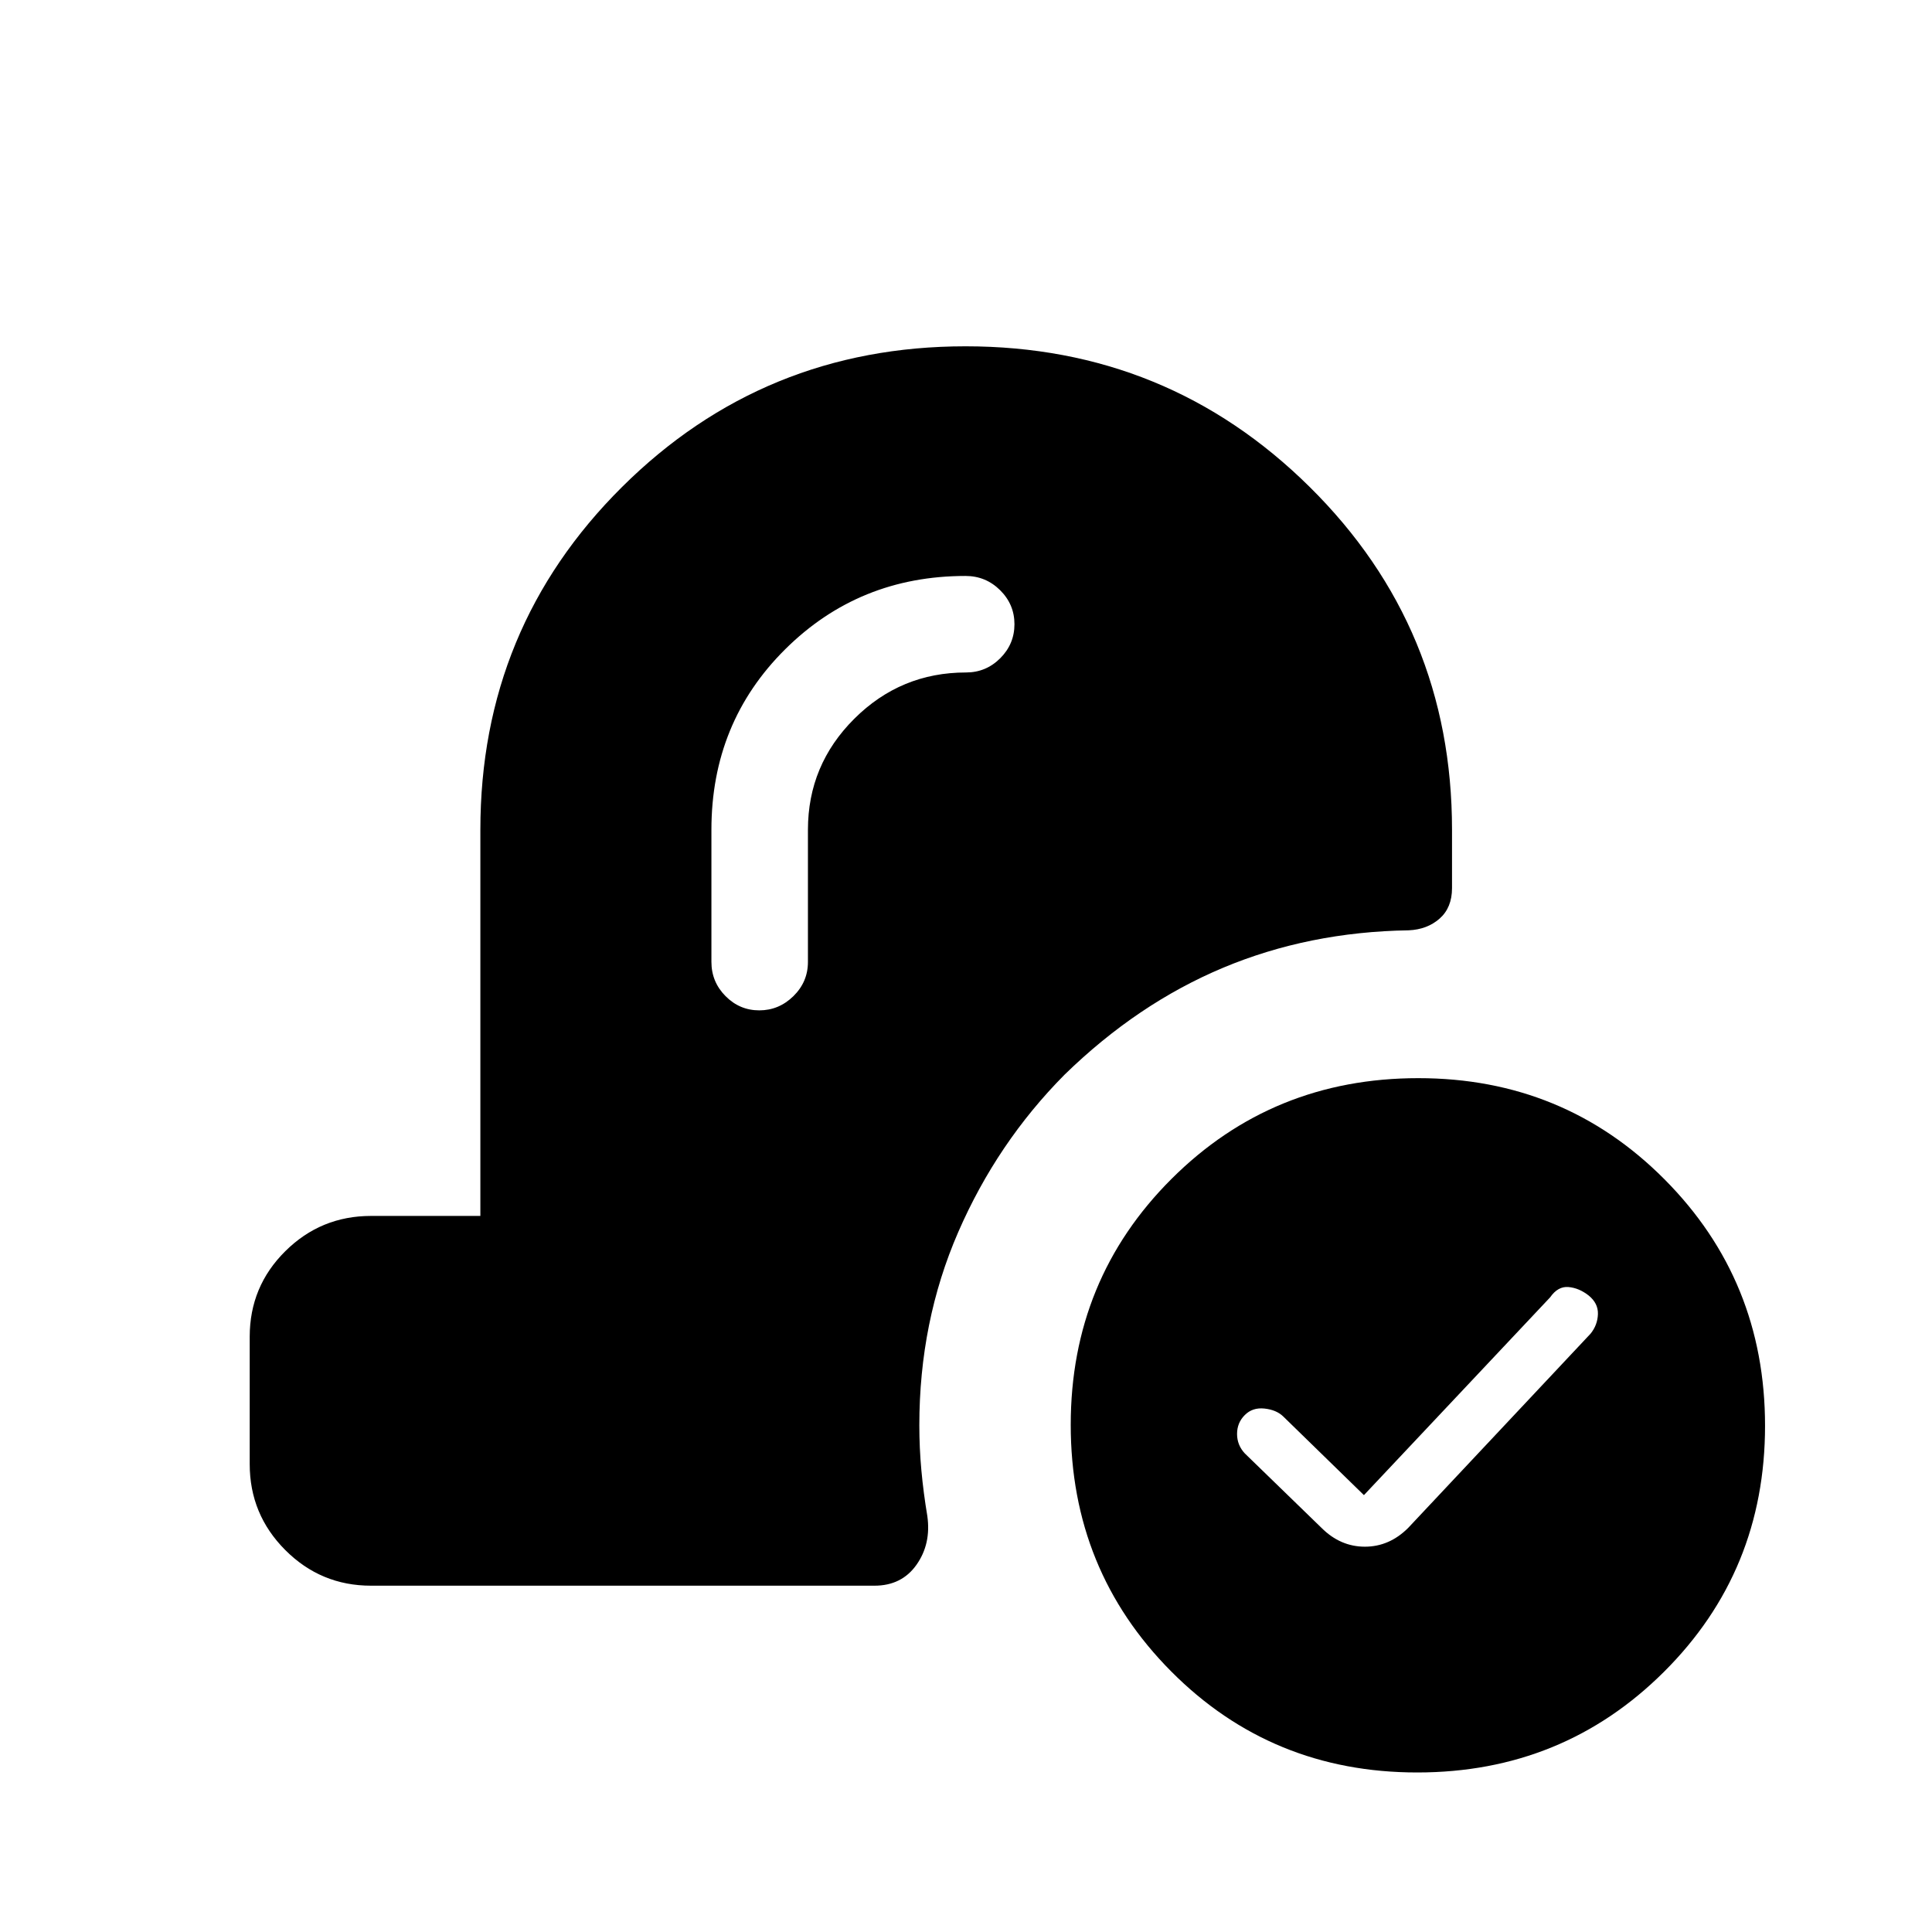 <svg xmlns="http://www.w3.org/2000/svg" height="20" viewBox="0 -960 960 960" width="20"><path d="m677.73-217.08-40.12-39.11q-3.39-3.27-9.31-3.91-5.92-.63-9.76 3.22-3.85 3.84-3.85 9.39 0 5.54 3.85 9.68l38.11 37q9.36 9.35 21.55 9.35 12.18 0 21.53-9.35l90.62-96.5q3.46-4.27 3.65-9.69.19-5.41-4.65-9.31-4.78-3.73-10.01-4.17-5.23-.44-9.07 5.1l-92.54 98.3Zm26.49 137.81q-72.37 0-122.28-50.23-49.9-50.22-49.9-122.5 0-72.27 50.14-122.27t122.58-50q72.28 0 122.28 50.23 50 50.22 50 122.5 0 72.27-50.23 122.27-50.22 50-122.59 50ZM401.46-547.69q0-32.24 23.07-55.2T480-625.85q9.93 0 17.01-7.07 7.07-7.08 7.07-16.92 0-9.84-7.14-16.91-7.14-7.06-17.17-7.06-52.91 0-89.59 36.41-36.68 36.4-36.68 89.71v65.65q0 9.94 7.02 17.01 7.01 7.07 16.76 7.07 9.76 0 16.97-7.07 7.21-7.07 7.21-17.01v-65.65ZM184.35-172.08q-24.93 0-42.6-17.71t-17.67-42.68v-63.32q0-24.97 17.67-42.49 17.67-17.53 42.6-17.53h54.34v-191.88q0-100.35 70.36-170.29t170.73-69.94q100.37 0 171.05 69.94 70.67 69.94 70.67 170.29v28.97q0 9.73-6.17 15.17-6.18 5.43-15.39 5.82-49.63.77-92.21 18.61-42.58 17.85-78.78 53.15-33.47 33.74-52.81 78.19-19.33 44.44-19.33 96.01 0 11.26 1.02 22.4 1.02 11.14 2.96 22.72 1.94 13.84-5.41 24.21-7.34 10.36-20.88 10.36H184.35Z"/></svg>